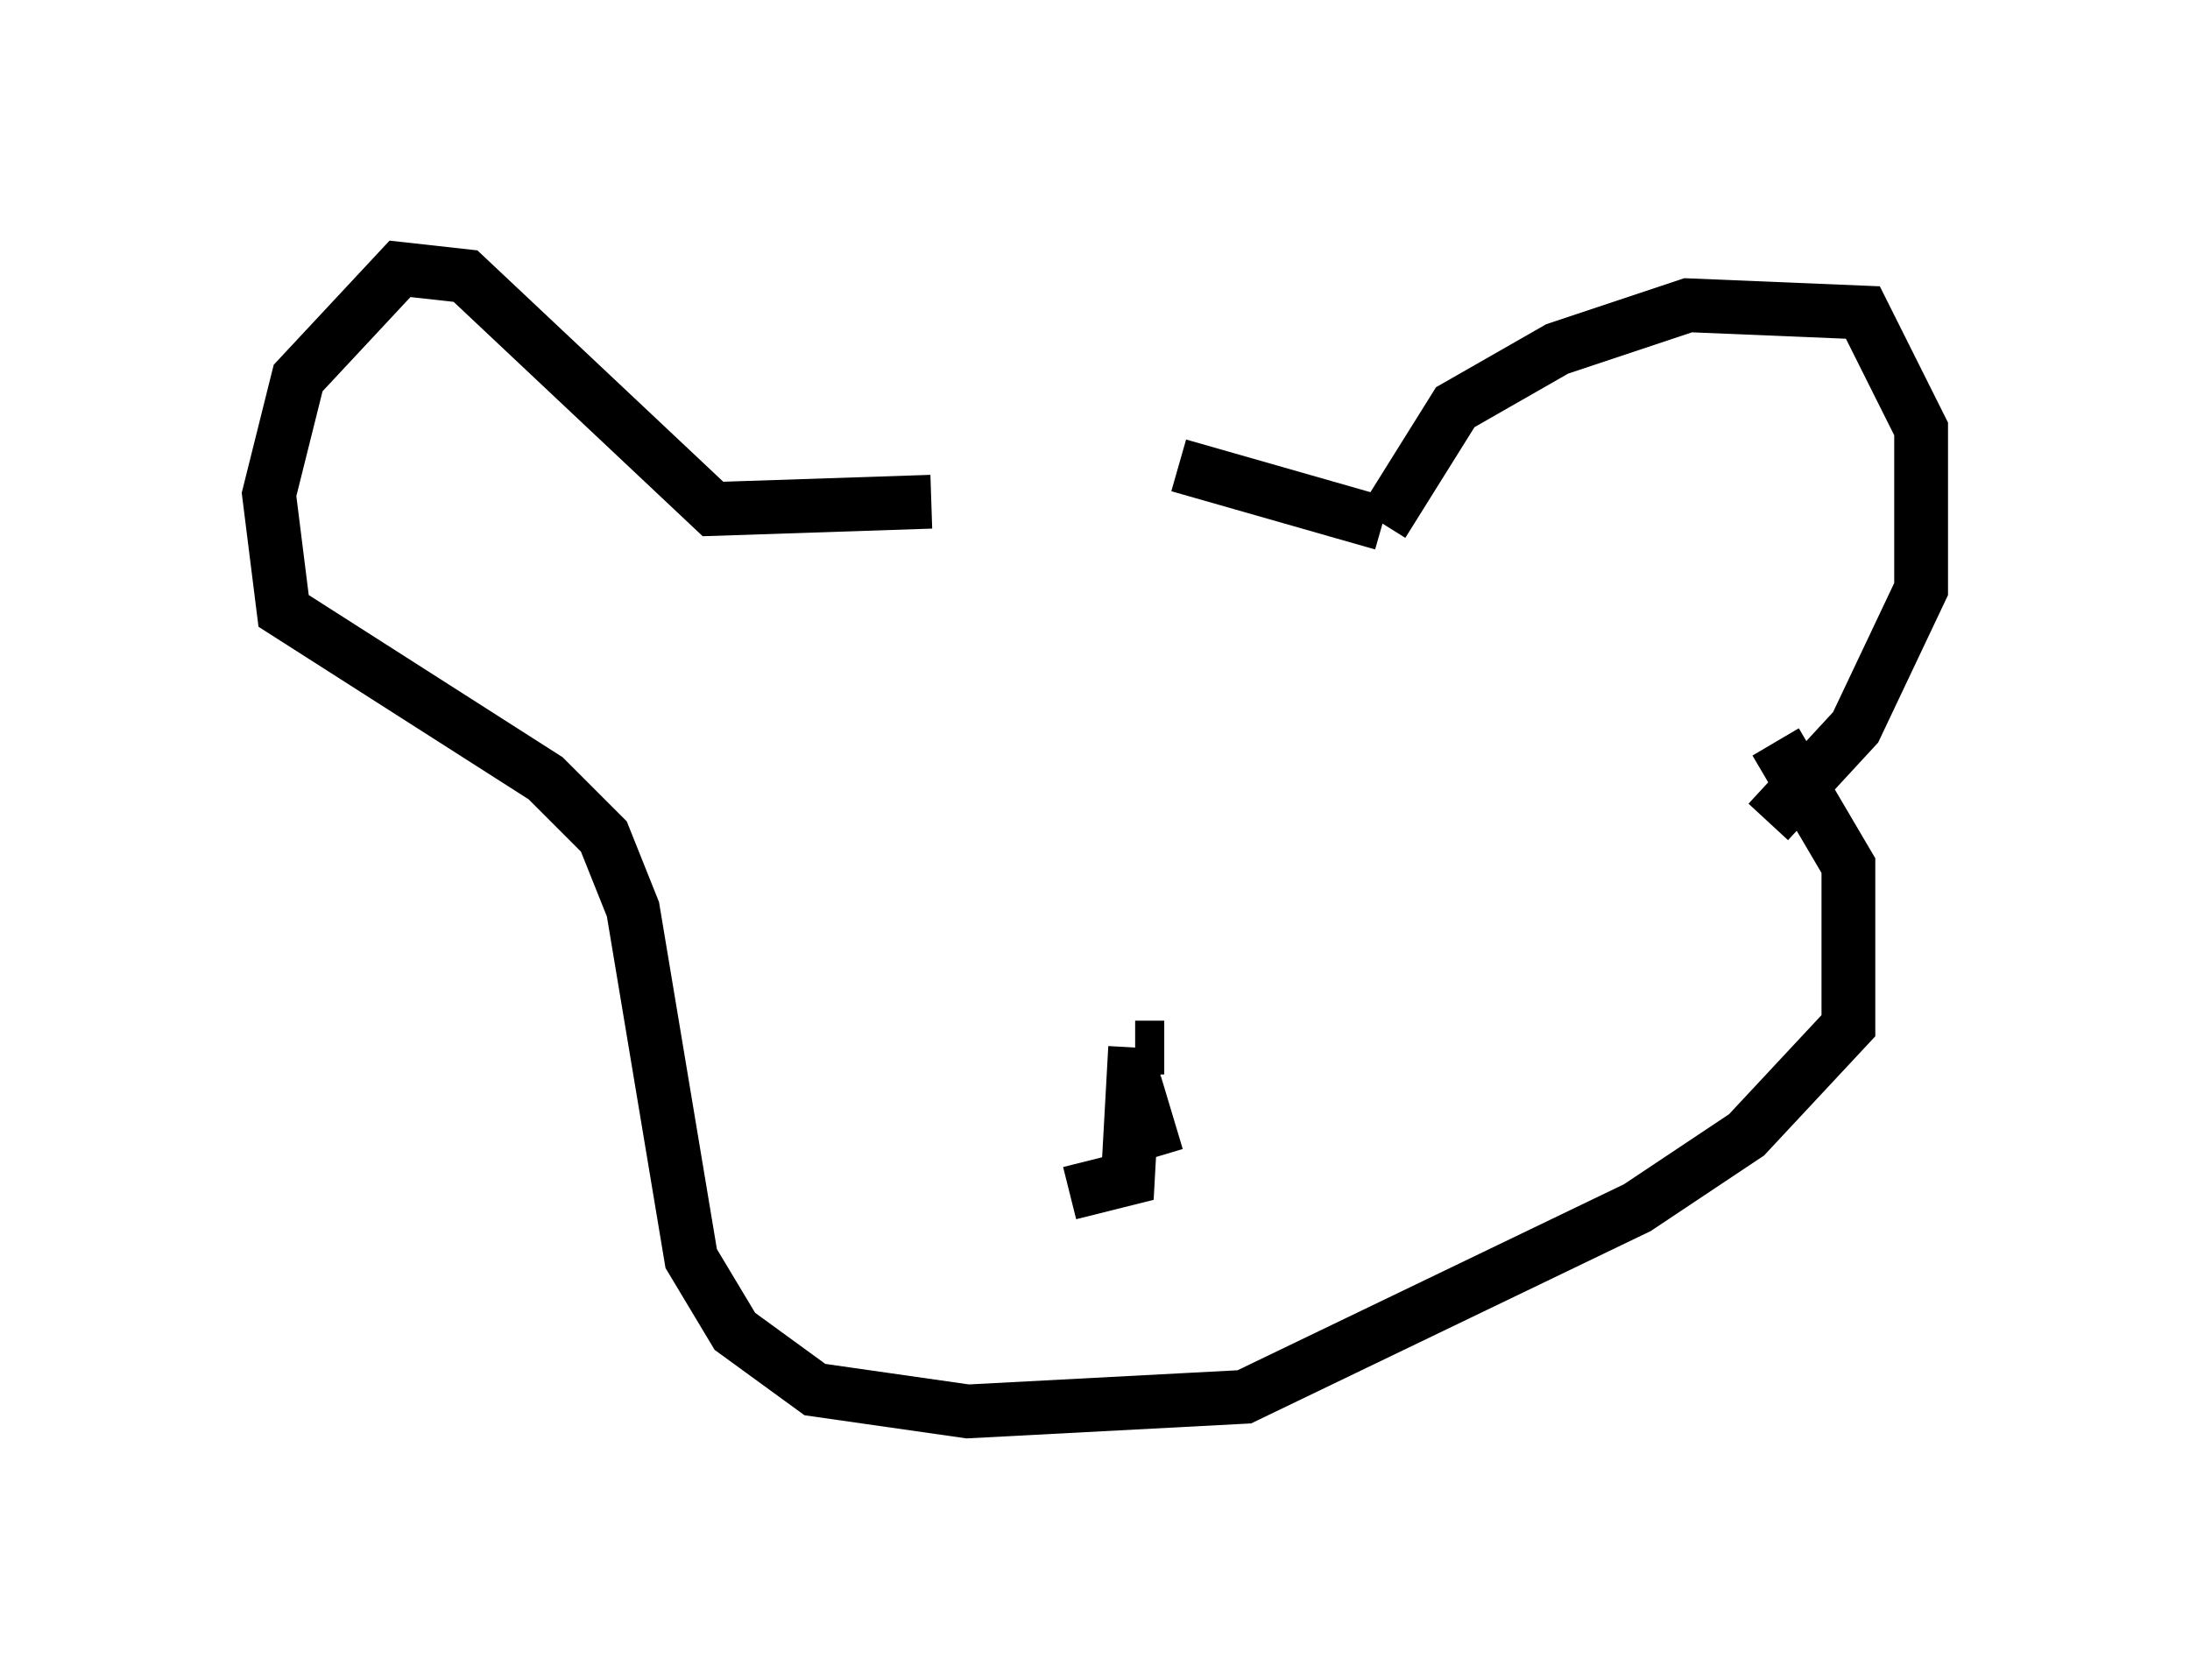 <?xml version="1.0" encoding="utf-8" ?>
<svg baseProfile="full" height="31.245" version="1.1" width="40.717" xmlns="http://www.w3.org/2000/svg" xmlns:ev="http://www.w3.org/2001/xml-events" xmlns:xlink="http://www.w3.org/1999/xlink"><defs /><rect fill="white" height="31.245" width="40.717" x="0" y="0" /><path d="M11.36, 10.683 m10.555, -2.03 l3.789, 1.083 m0.0, 0.0 l1.353, -2.165 1.894, -1.083 l2.436, -0.812 3.248, 0.135 l1.083, 2.165 0.0, 2.977 l-1.218, 2.571 -1.624, 1.759 m-15.561, -5.954 l-4.059, 0.135 -4.601, -4.33 l-1.218, -0.135 -1.894, 2.03 l-0.541, 2.165 0.271, 2.165 l4.871, 3.112 1.083, 1.083 l0.541, 1.353 1.083, 6.495 l0.812, 1.353 1.488, 1.083 l2.842, 0.406 5.142, -0.271 l7.307, -3.518 2.03, -1.353 l1.894, -2.03 0.0, -2.977 l-1.353, -2.3 m-11.908, 5.683 l0.541, 0.0 -0.541, 0.0 m0.0, 0.0 l-0.135, 2.436 -1.083, 0.271 m1.218, -2.03 l0.406, 1.353 " fill="none" stroke="black" stroke-width="1" /></svg>